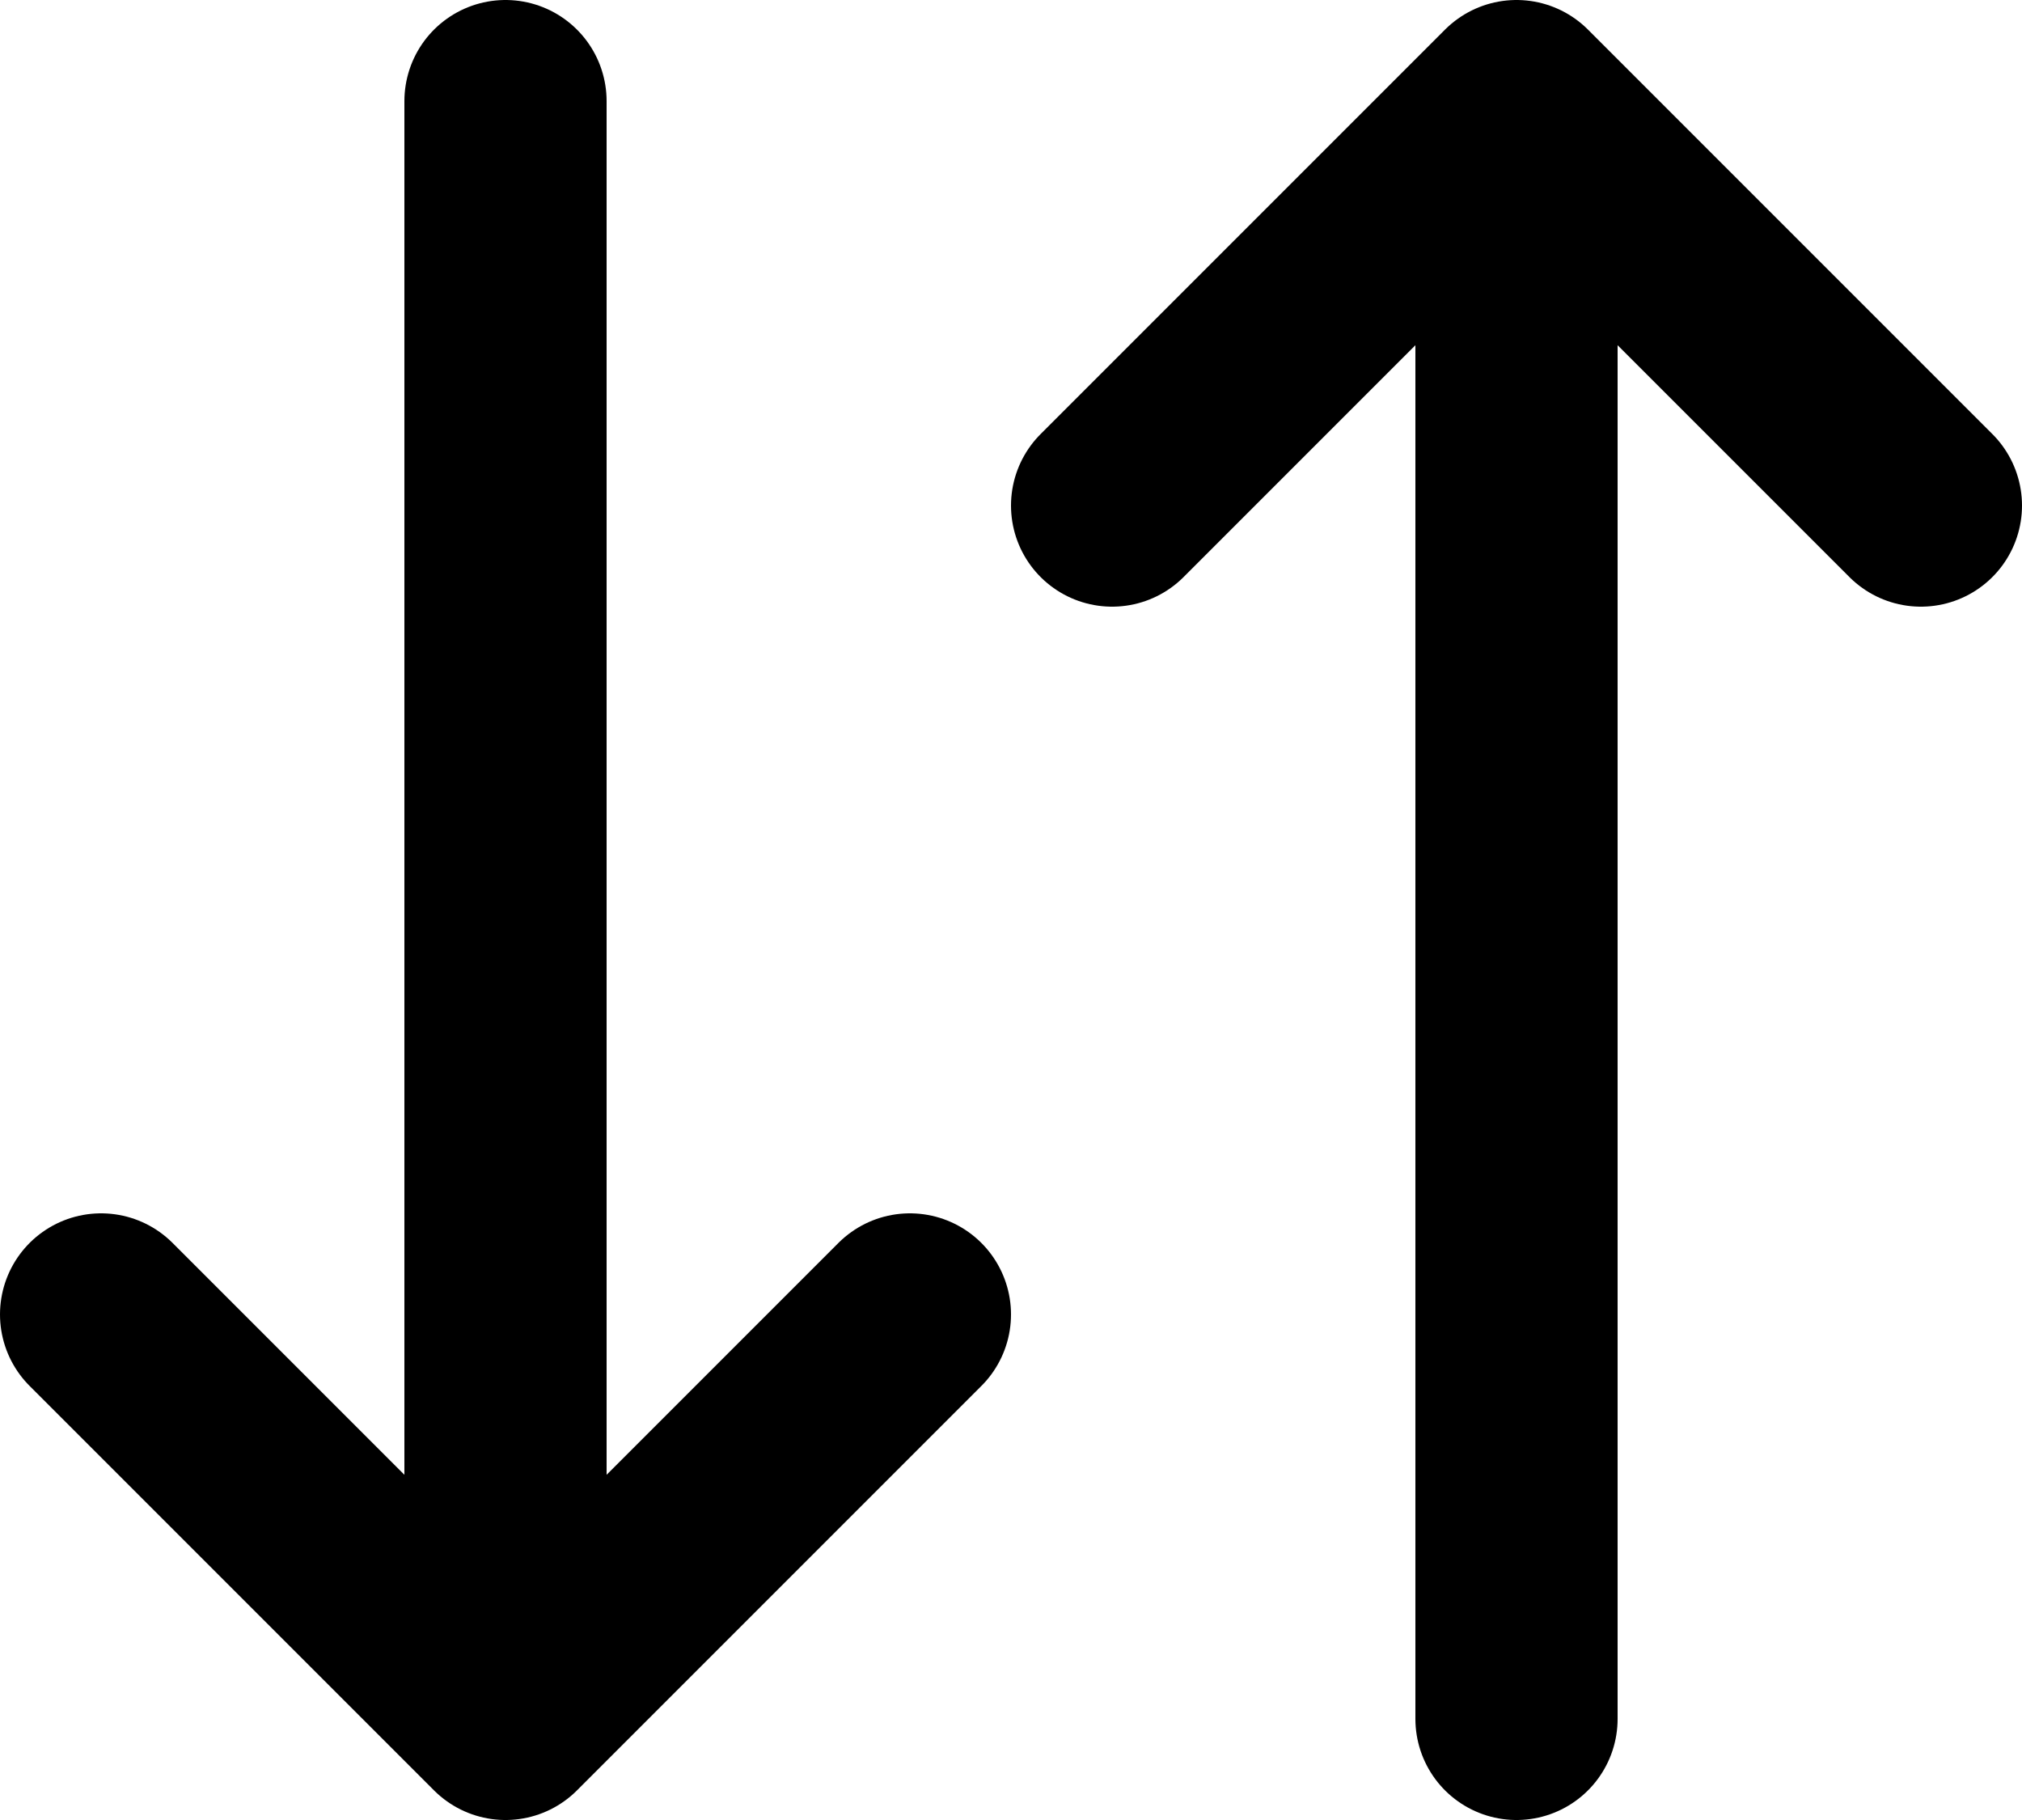 <svg width="20" height="18" viewBox="0 0 20 18" fill="none" xmlns="http://www.w3.org/2000/svg">
<path d="M1 13L5 17M5 17L9 13M5 17V1M19 5L15 1M15 1L11 5M15 1V17" stroke="black" stroke-width="2" stroke-linecap="round" stroke-linejoin="round"/>
</svg>
